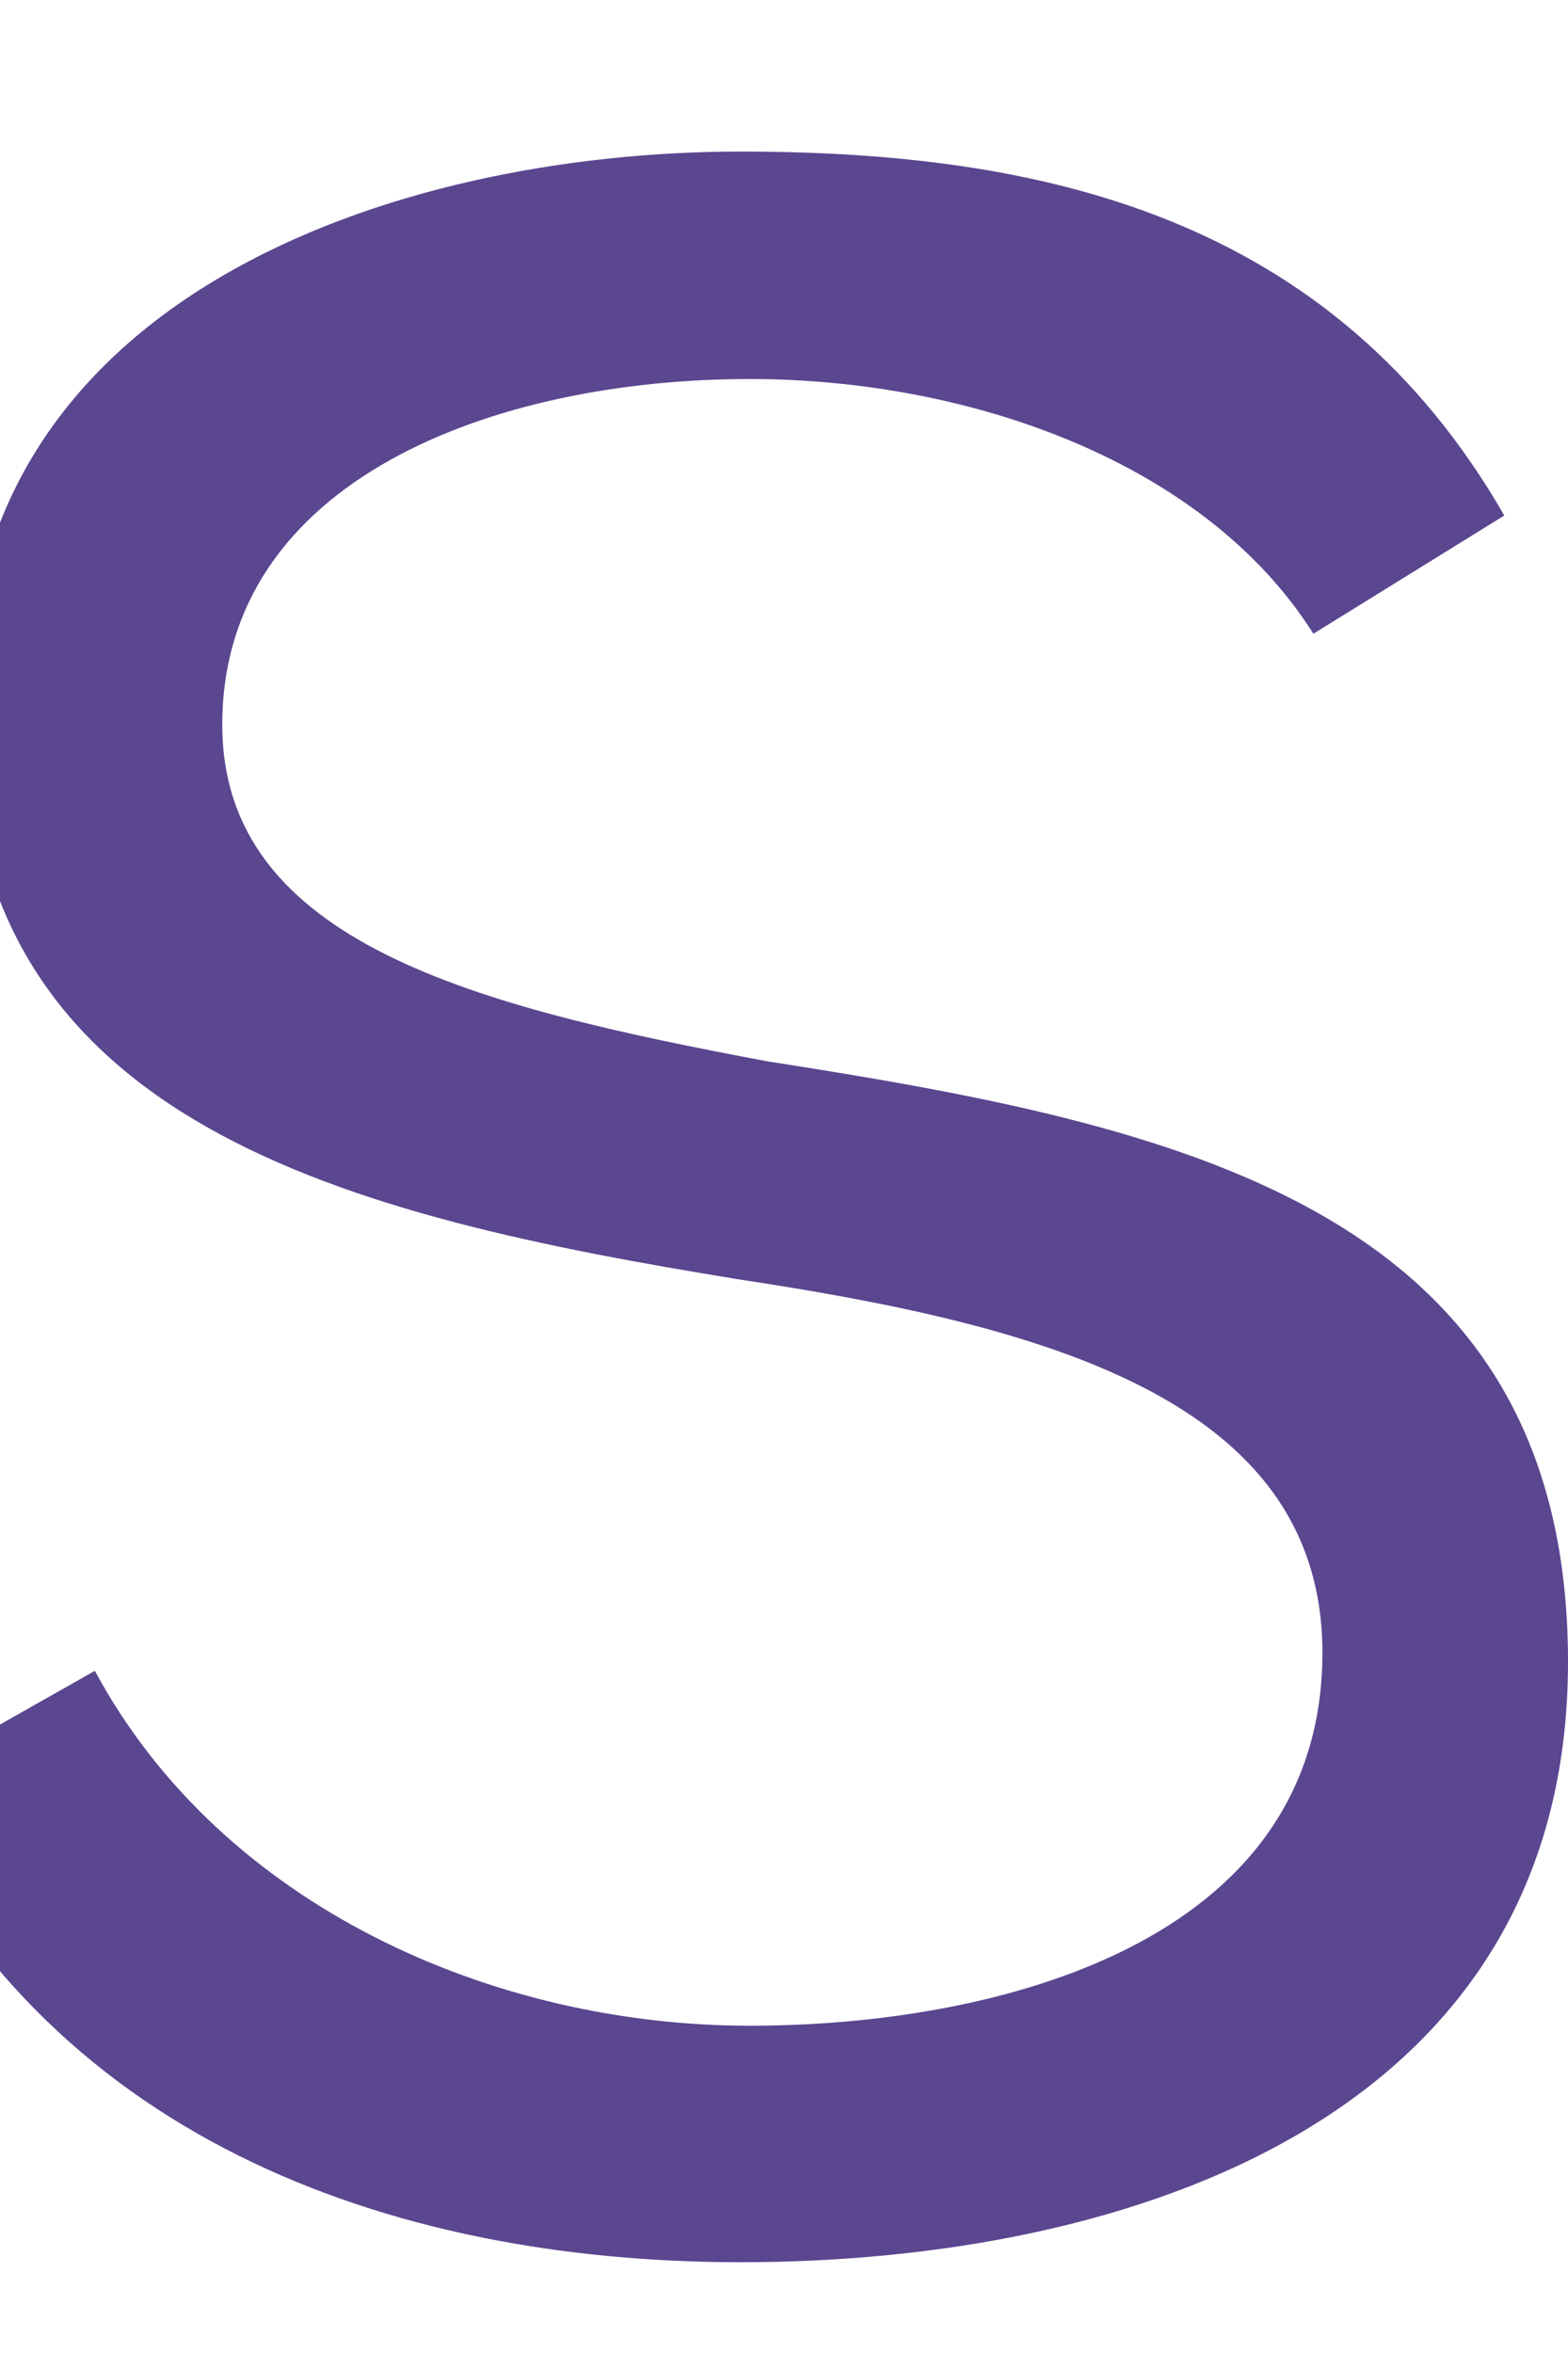 <svg width="8" height="12" viewBox="0 0 8 12" fill="none" xmlns="http://www.w3.org/2000/svg" xmlns:xlink="http://www.w3.org/1999/xlink">
<path d="M3.825,1.933C2.525,1.933 1.134,2.444 1.134,3.696C1.134,4.81 2.433,5.135 3.917,5.413C6.005,5.738 8,6.155 8,8.475C8,10.795 5.773,11.537 3.778,11.537C1.969,11.537 0.206,10.888 -0.583,9.125L0.484,8.521C1.134,9.728 2.525,10.331 3.825,10.331C5.077,10.331 6.747,9.913 6.747,8.429C6.747,7.13 5.309,6.758 3.778,6.526C1.783,6.202 -0.165,5.738 -0.165,3.65C-0.212,1.516 2.015,0.773 3.778,0.773C5.309,0.773 6.794,1.098 7.675,2.629L6.701,3.232C6.144,2.351 4.938,1.933 3.825,1.933Z" fill="#5B4690"/>
</svg>
